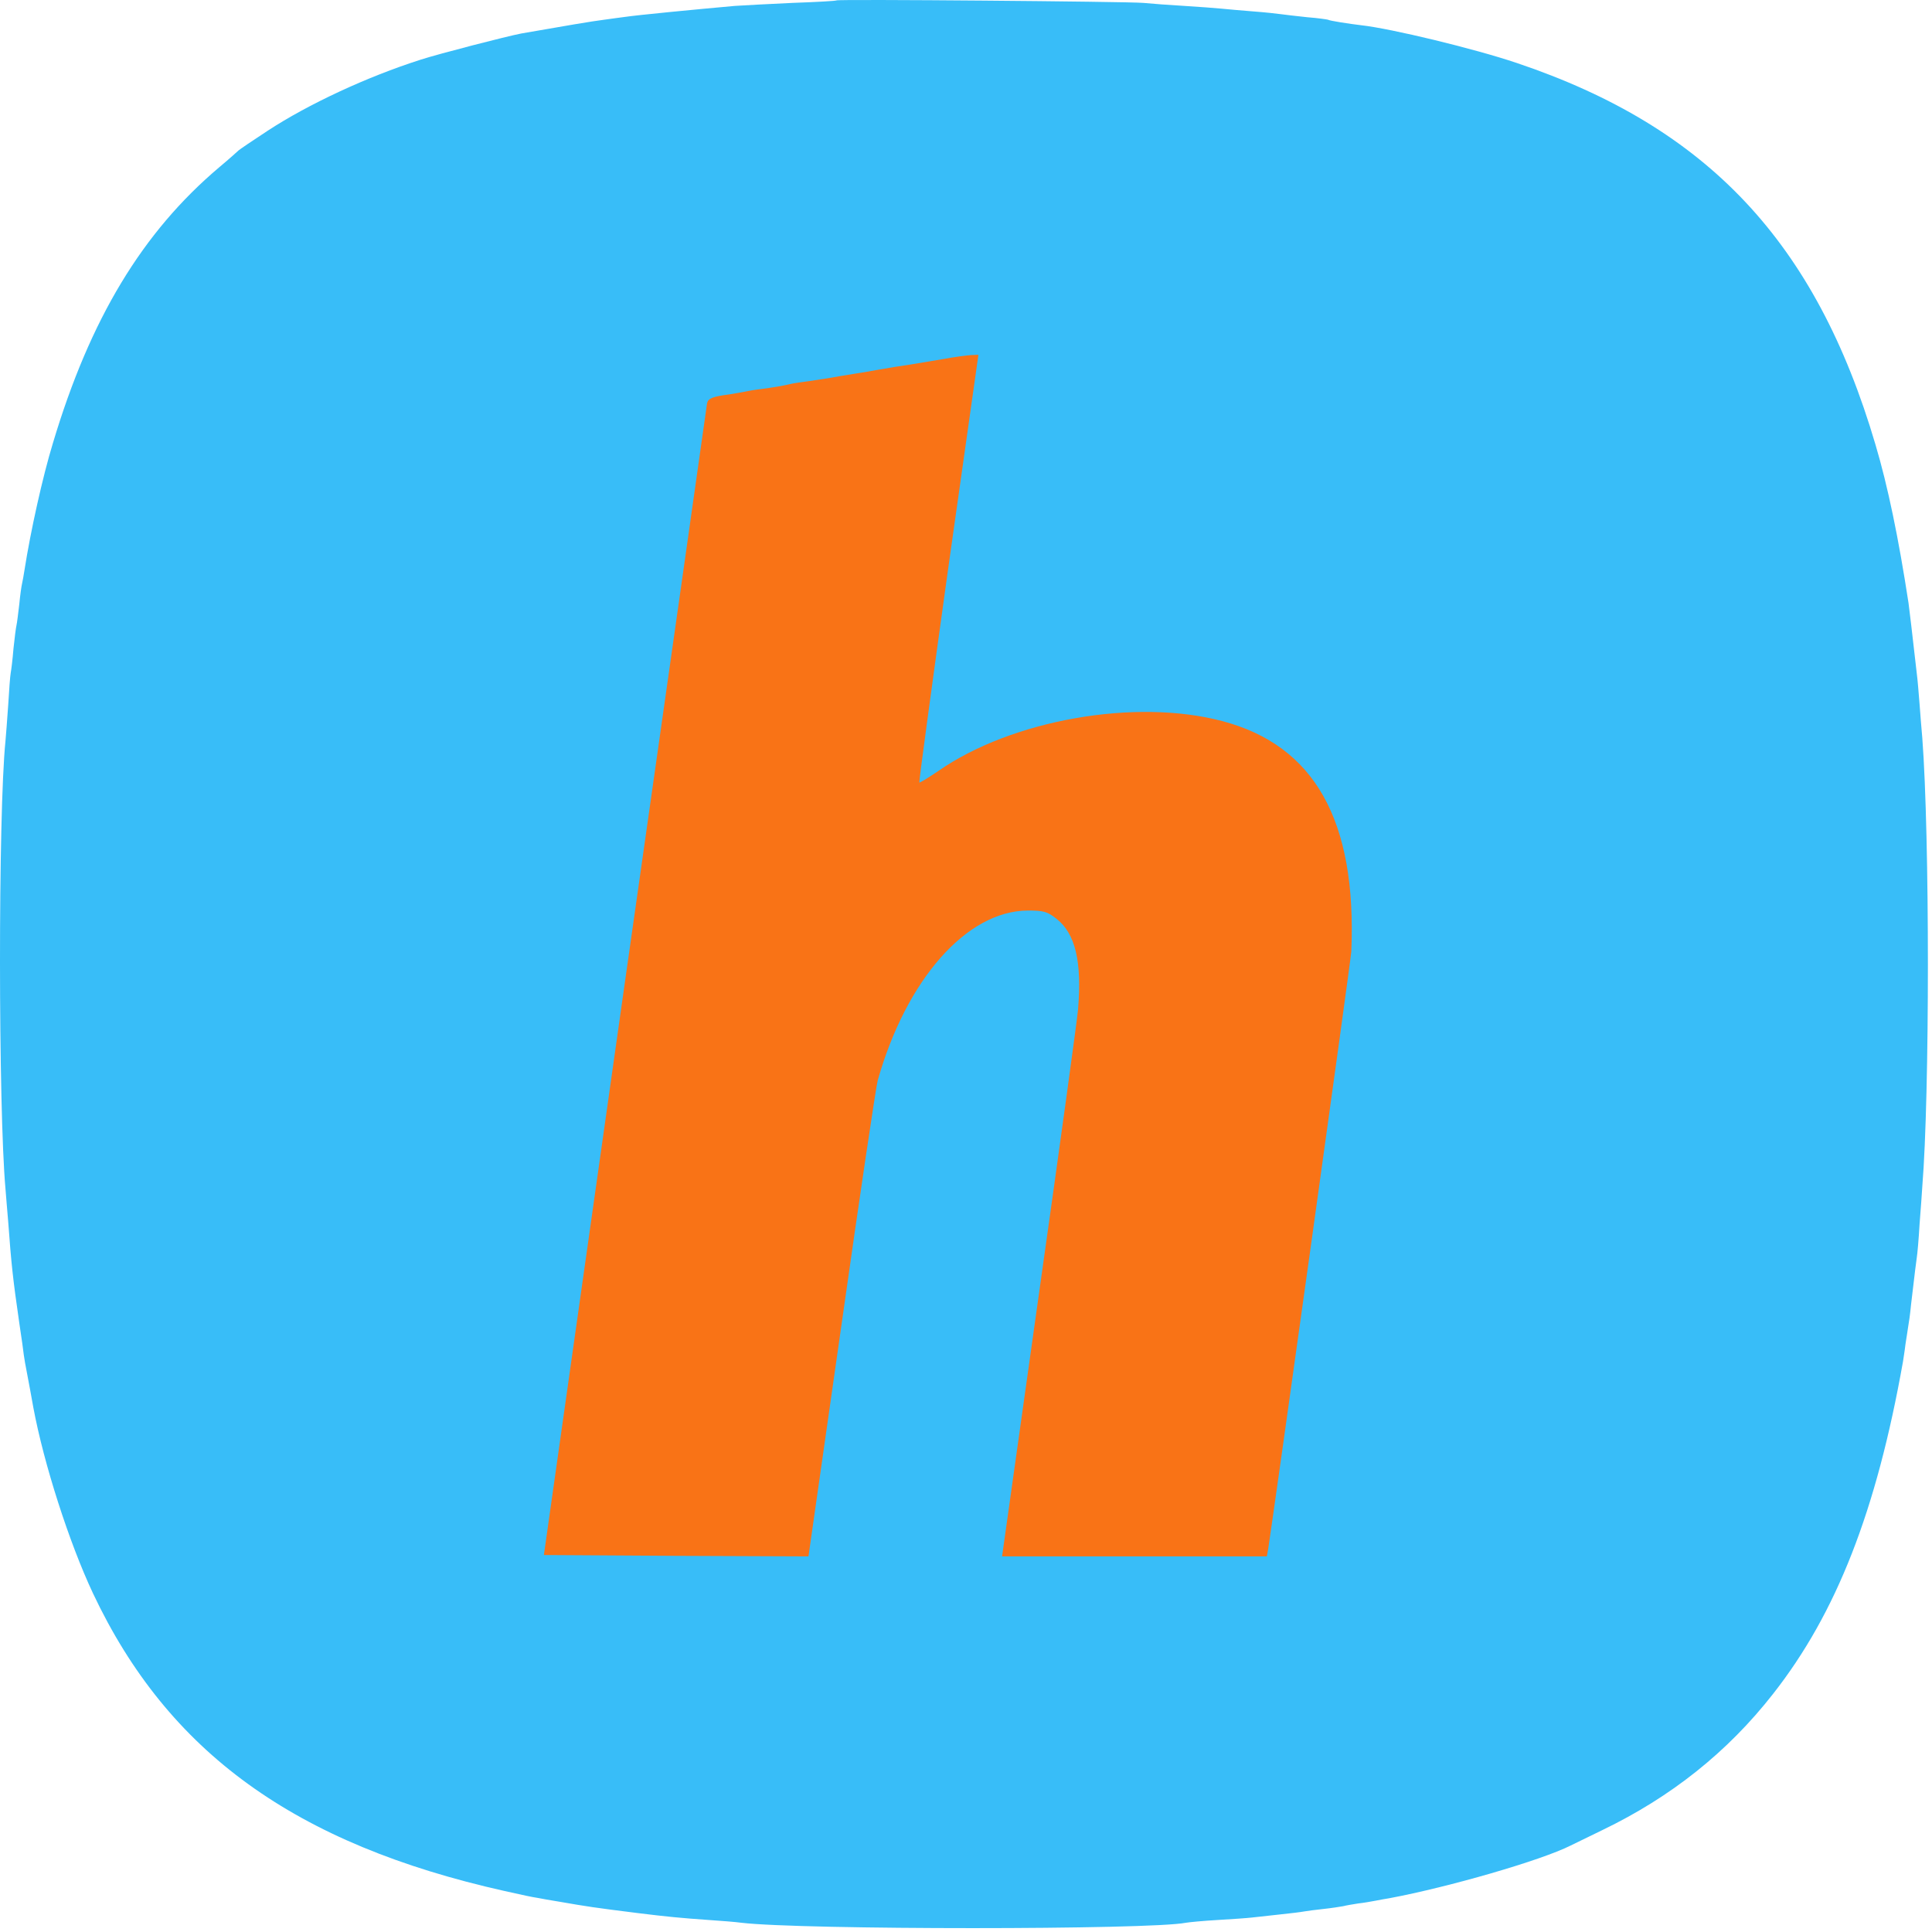 <svg width="934" height="934" viewBox="0 0 934 934" fill="none" xmlns="http://www.w3.org/2000/svg">
<g clip-path="url(#clip0_1_4)">
<path d="M404.383 0.195C404.117 0.462 394.65 0.995 383.183 1.395C371.717 1.929 359.05 2.595 355.183 2.862C337.317 4.462 308.117 7.262 301.983 8.195C300.117 8.462 295.717 8.995 292.117 9.529C286.65 10.195 272.517 12.595 251.983 16.195C245.05 17.529 212.383 25.929 203.317 28.862C177.45 37.129 149.05 50.329 129.317 63.262C121.984 68.062 115.717 72.329 115.317 72.729C114.917 73.129 110.784 76.862 105.984 80.862C68.784 112.329 43.584 154.062 25.584 214.195C20.65 230.329 14.784 256.729 11.85 275.529C11.45 278.062 10.917 281.129 10.65 282.195C10.384 283.262 9.717 287.795 9.317 292.195C8.784 296.595 8.25 301.129 7.984 302.195C7.717 303.262 7.05 308.329 6.517 313.529C6.117 318.595 5.45 323.929 5.184 325.262C4.917 326.729 4.384 333.529 3.984 340.595C3.45 347.795 2.917 355.662 2.65 358.195C-0.95 393.529 -0.816 536.195 2.65 574.729C2.917 577.795 3.45 584.995 3.984 590.862C5.45 610.995 6.25 618.328 9.317 639.529C9.584 641.395 10.25 645.795 10.784 649.529C11.184 653.129 11.85 657.395 12.117 658.862C13.85 668.062 15.717 677.928 16.117 680.462C21.184 707.662 33.45 745.795 44.917 770.195C81.183 847.129 142.65 891.528 243.983 914.195C253.45 916.328 257.317 917.128 259.983 917.528C261.45 917.795 266.25 918.728 270.65 919.395C283.717 921.662 287.05 922.195 308.383 924.862C322.383 926.595 329.317 927.262 342.65 928.195C348.517 928.595 355.583 929.128 358.383 929.528C387.317 932.995 556.117 932.995 573.317 929.528C574.783 929.262 581.717 928.595 588.65 928.195C595.583 927.795 603.183 927.262 605.317 926.995C607.583 926.728 613.583 926.062 618.65 925.528C623.85 924.995 629.183 924.328 630.517 924.062C631.983 923.795 636.117 923.262 639.85 922.862C643.583 922.462 647.85 921.795 649.317 921.528C650.783 921.128 654.117 920.595 656.65 920.195C659.183 919.928 662.917 919.262 665.05 918.862C667.05 918.462 669.983 917.928 671.717 917.662C700.25 912.328 745.05 899.395 759.317 892.195C761.183 891.262 768.117 887.928 774.65 884.728C807.85 868.728 835.183 846.995 857.183 818.862C887.85 779.795 907.183 730.329 919.983 658.195C920.117 657.128 920.783 653.262 921.183 649.795C921.717 646.195 922.383 642.328 922.517 641.128C922.783 639.795 923.45 635.262 923.85 630.862C925.85 613.795 926.25 610.728 926.65 607.928C926.917 606.328 927.583 599.128 927.983 591.928C928.517 584.728 929.183 576.462 929.317 573.529C932.917 529.128 932.917 404.329 929.317 356.862C928.917 352.862 928.383 345.395 927.983 340.329C927.583 335.262 927.05 328.595 926.65 325.662C924.383 305.662 923.05 294.462 922.65 291.529C917.85 260.195 912.65 234.995 906.65 214.862C877.85 117.128 825.583 61.529 733.317 30.462C712.783 23.529 672.517 13.795 657.983 12.195C652.383 11.529 642.783 10.062 641.983 9.529C641.583 9.395 637.183 8.729 631.983 8.329C626.917 7.795 621.183 7.129 619.317 6.862C617.45 6.595 611.45 5.929 605.983 5.529C600.517 5.129 593.583 4.462 590.65 4.195C587.717 3.929 579.583 3.262 572.65 2.862C565.717 2.462 556.65 1.795 552.65 1.395C544.783 0.729 405.05 -0.471 404.383 0.195Z" fill="#38BDF8"/>
<path d="M458.417 274.636C450.522 331.404 444.198 378.007 444.427 378.271C444.656 378.535 448.744 376.027 453.611 372.726C489.103 348.039 548.73 337.477 590.761 348.567C635.499 360.317 655.965 396.622 653.269 459.991C653.09 464.084 615.571 733.139 613.101 748.718L612.445 752.414H484.445L502.479 623.959C512.45 553.461 520.847 492.204 521.159 488.111C523.13 464.744 519.835 451.278 510.71 444.149C506.395 440.716 504.603 440.188 496.87 440.188C467.385 440.32 438.165 473.457 424.323 522.304C423.531 525.077 415.643 578.016 406.886 639.934L390.845 752.414L326.882 752.15L262.938 751.754L302.149 474.513C323.848 322.03 341.642 196.216 341.81 195.028C342.279 192.652 344.277 191.728 352.559 190.671C355.567 190.143 358.975 189.615 360.079 189.351C361.183 189.087 364.877 188.427 368.266 188.031C373.293 187.371 377.653 186.711 383.306 185.391C383.725 185.259 387.399 184.731 391.474 184.203C395.568 183.542 400.194 182.882 401.698 182.618C403.202 182.354 408.133 181.43 412.626 180.77C417.12 180.11 422.05 179.186 423.554 178.922C428.752 177.998 435.853 176.809 440.613 176.149C443.202 175.753 450.037 174.565 455.635 173.641C461.251 172.585 467.496 171.793 469.381 171.661L473 171.529L458.417 274.636Z" fill="#F97316"/>
</g>
<defs>
<clipPath id="clip0_1_4">
<rect width="933.333" height="933.333" fill="white"/>
</clipPath>
</defs>
</svg>
